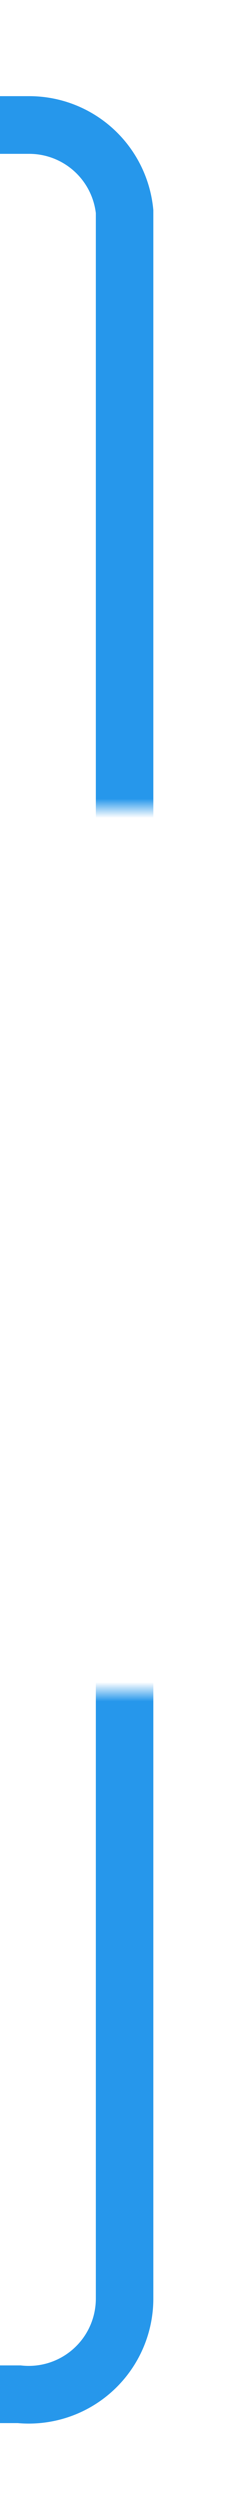 ﻿<?xml version="1.0" encoding="utf-8"?>
<svg version="1.1" xmlns:xlink="http://www.w3.org/1999/xlink" width="12px" height="130px" preserveAspectRatio="xMidYMin meet" viewBox="297 191  10 130" xmlns="http://www.w3.org/2000/svg">
  <defs>
    <mask fill="white" id="clip95">
      <path d="M 242 233  L 362 233  L 362 279  L 242 279  Z M 242 186  L 362 186  L 362 318  L 242 318  Z " fill-rule="evenodd" />
    </mask>
  </defs>
  <path d="M 280 315.5  L 297 315.5  A 5 5 0 0 0 302.5 310.5 L 302.5 202  A 5 5 0 0 0 297.5 197.5 L 287 197.5  " stroke-width="3" stroke="#2697eb" fill="none" mask="url(#clip95)" />
  <path d="M 289 188.6  L 280 197.5  L 289 206.4  L 289 188.6  Z M 286 195.8  L 286 199.2  L 284.5 197.5  L 286 195.8  Z " fill-rule="nonzero" fill="#2697eb" stroke="none" mask="url(#clip95)" />
</svg>